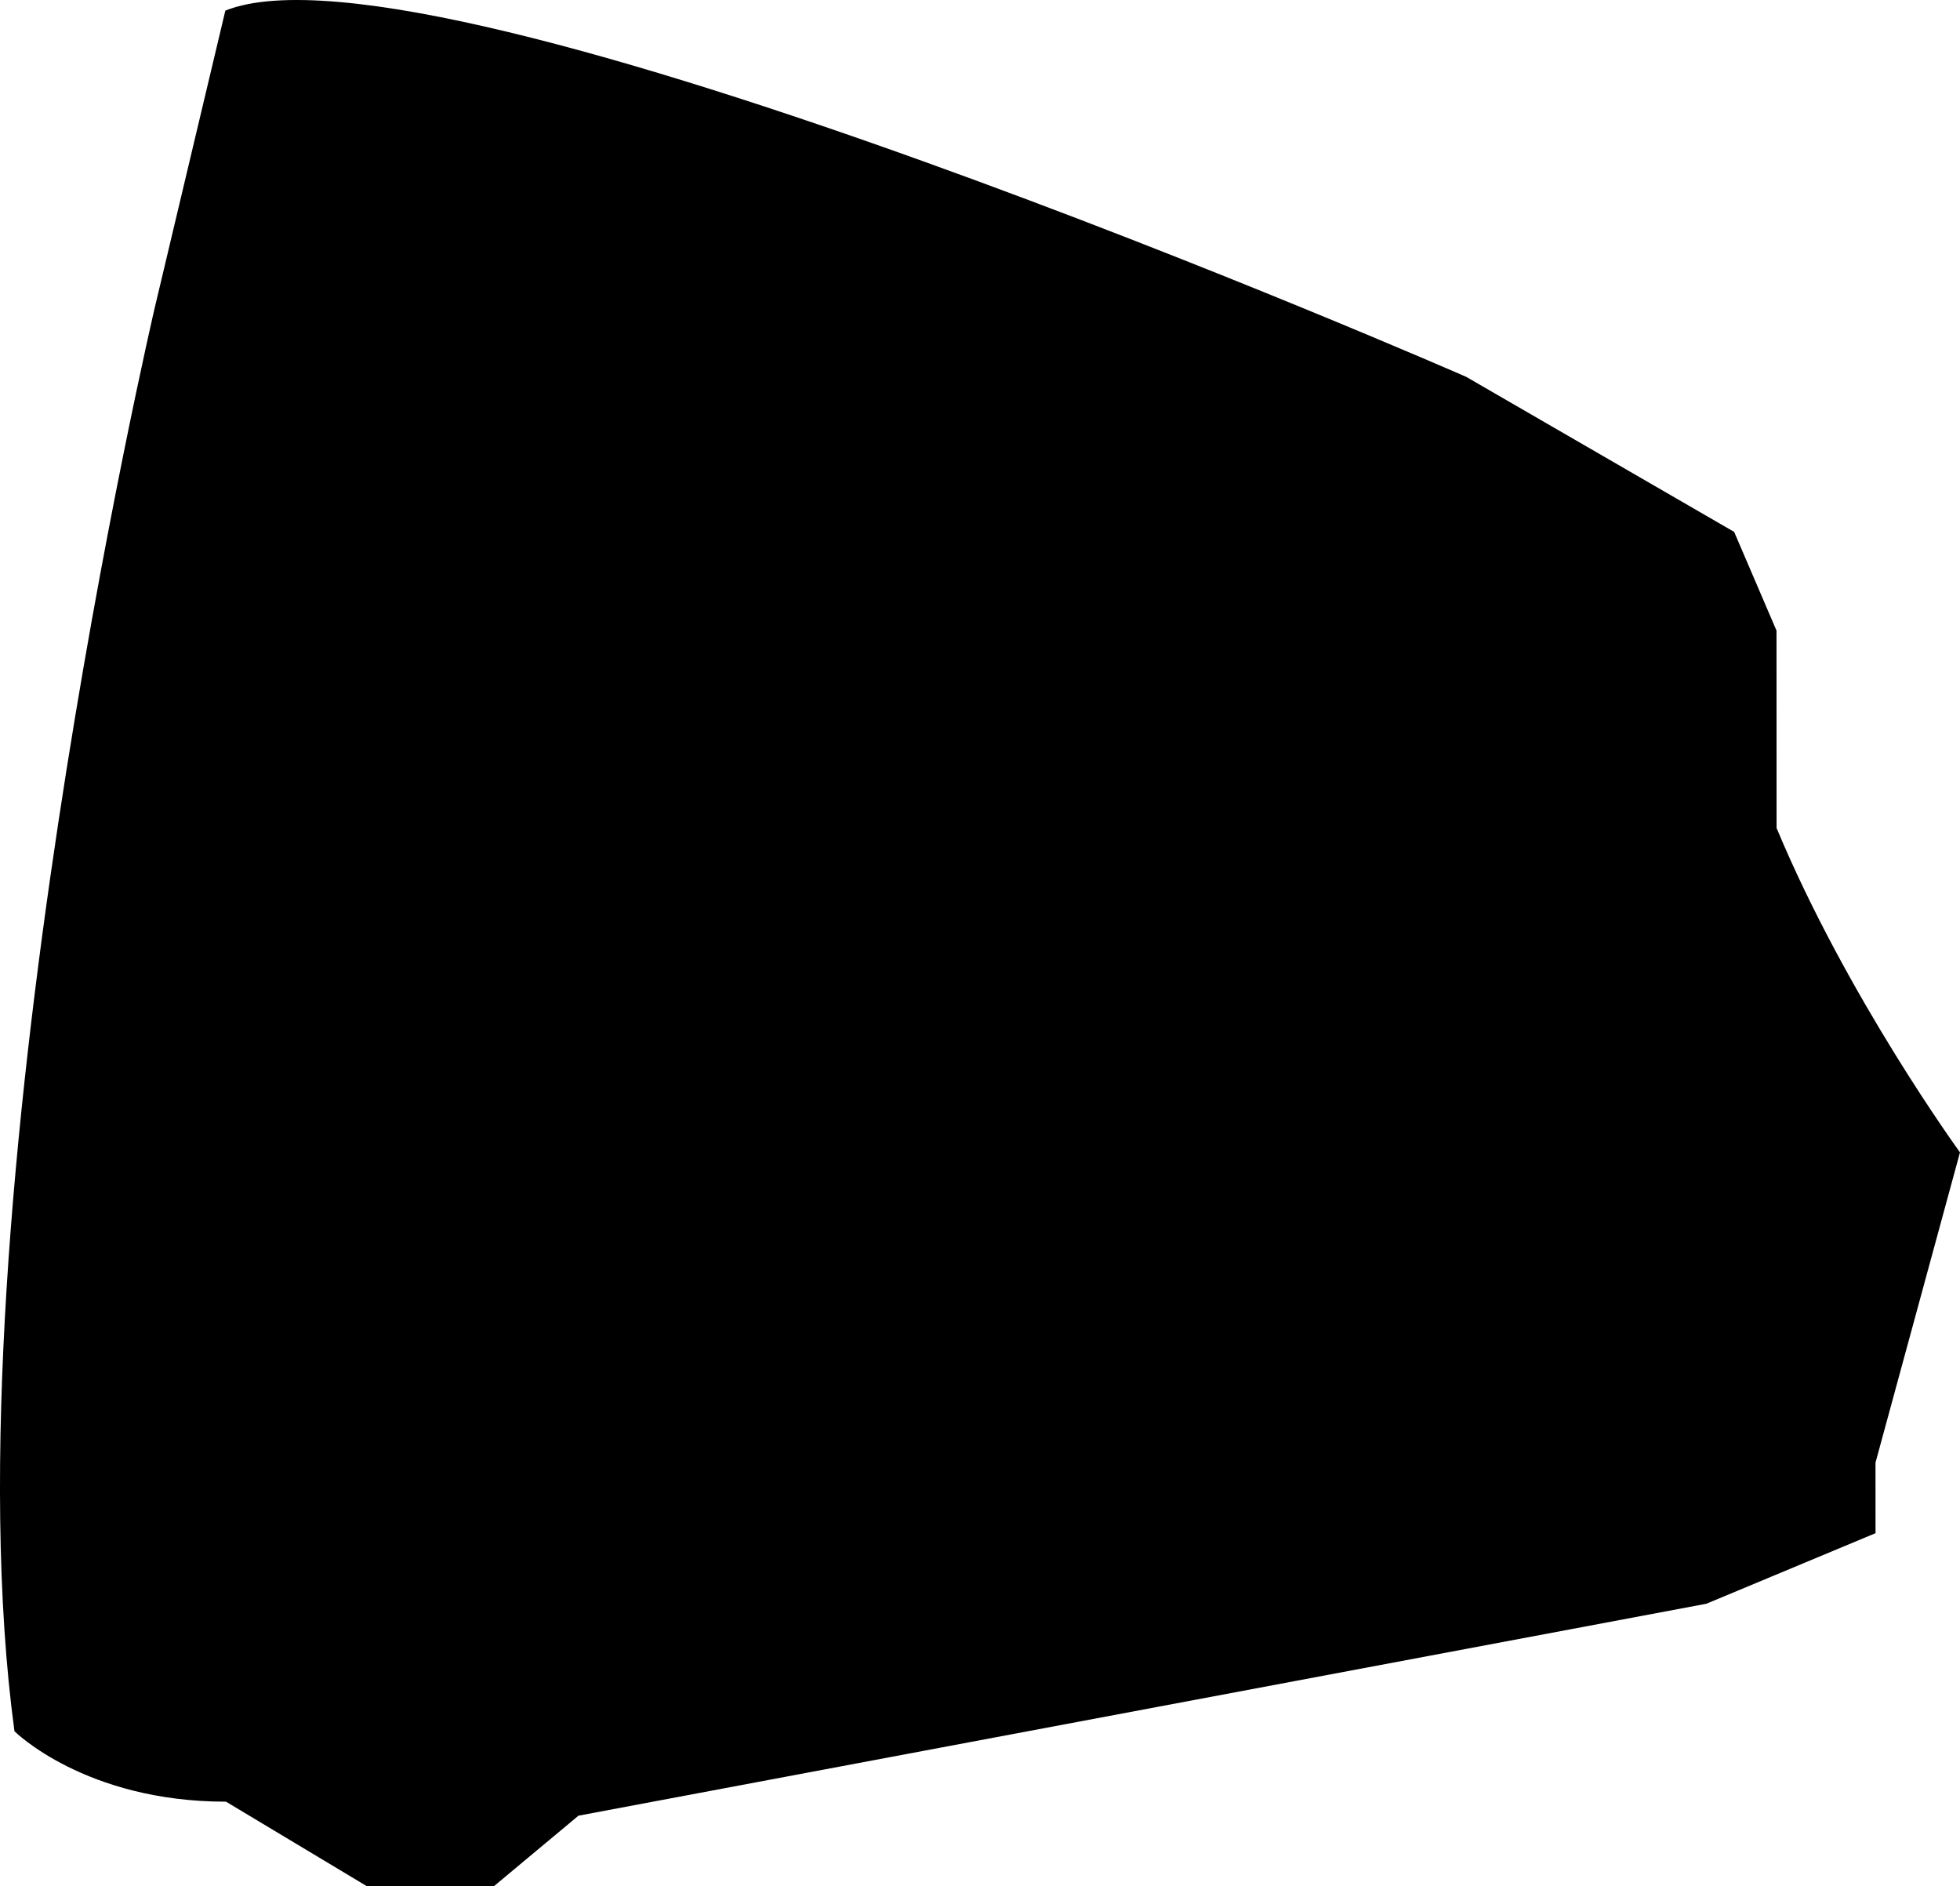 <?xml version="1.0" encoding="utf-8"?>
<!-- Generator: Adobe Illustrator 15.0.0, SVG Export Plug-In . SVG Version: 6.00 Build 0)  -->
<!DOCTYPE svg PUBLIC "-//W3C//DTD SVG 1.1//EN" "http://www.w3.org/Graphics/SVG/1.1/DTD/svg11.dtd">
<svg version="1.1" id="Layer_1" xmlns="http://www.w3.org/2000/svg" xmlns:xlink="http://www.w3.org/1999/xlink" x="0px" y="0px"
	 width="198.796px" height="191.27px" viewBox="0 0 198.796 191.27" enable-background="new 0 0 198.796 191.27"
	 xml:space="preserve">
<path d="M22.856,1.074L15.717,31.11c0,0-21.418,91.529-14.25,144.438c0,0,7.152,7.148,21.455,7.143l14.302,8.578l5.72-0.002
	l7.15-0.004l8.578-7.152l114.398-21.49l17.158-7.156l-0.003-7.152l8.57-31.463c0,0-11.446-15.727-18.603-32.888l-0.008-20.019
	l-4.294-10.008l-27.177-15.722C148.715,38.213,44.306-7.513,22.856,1.074"/>
</svg>
